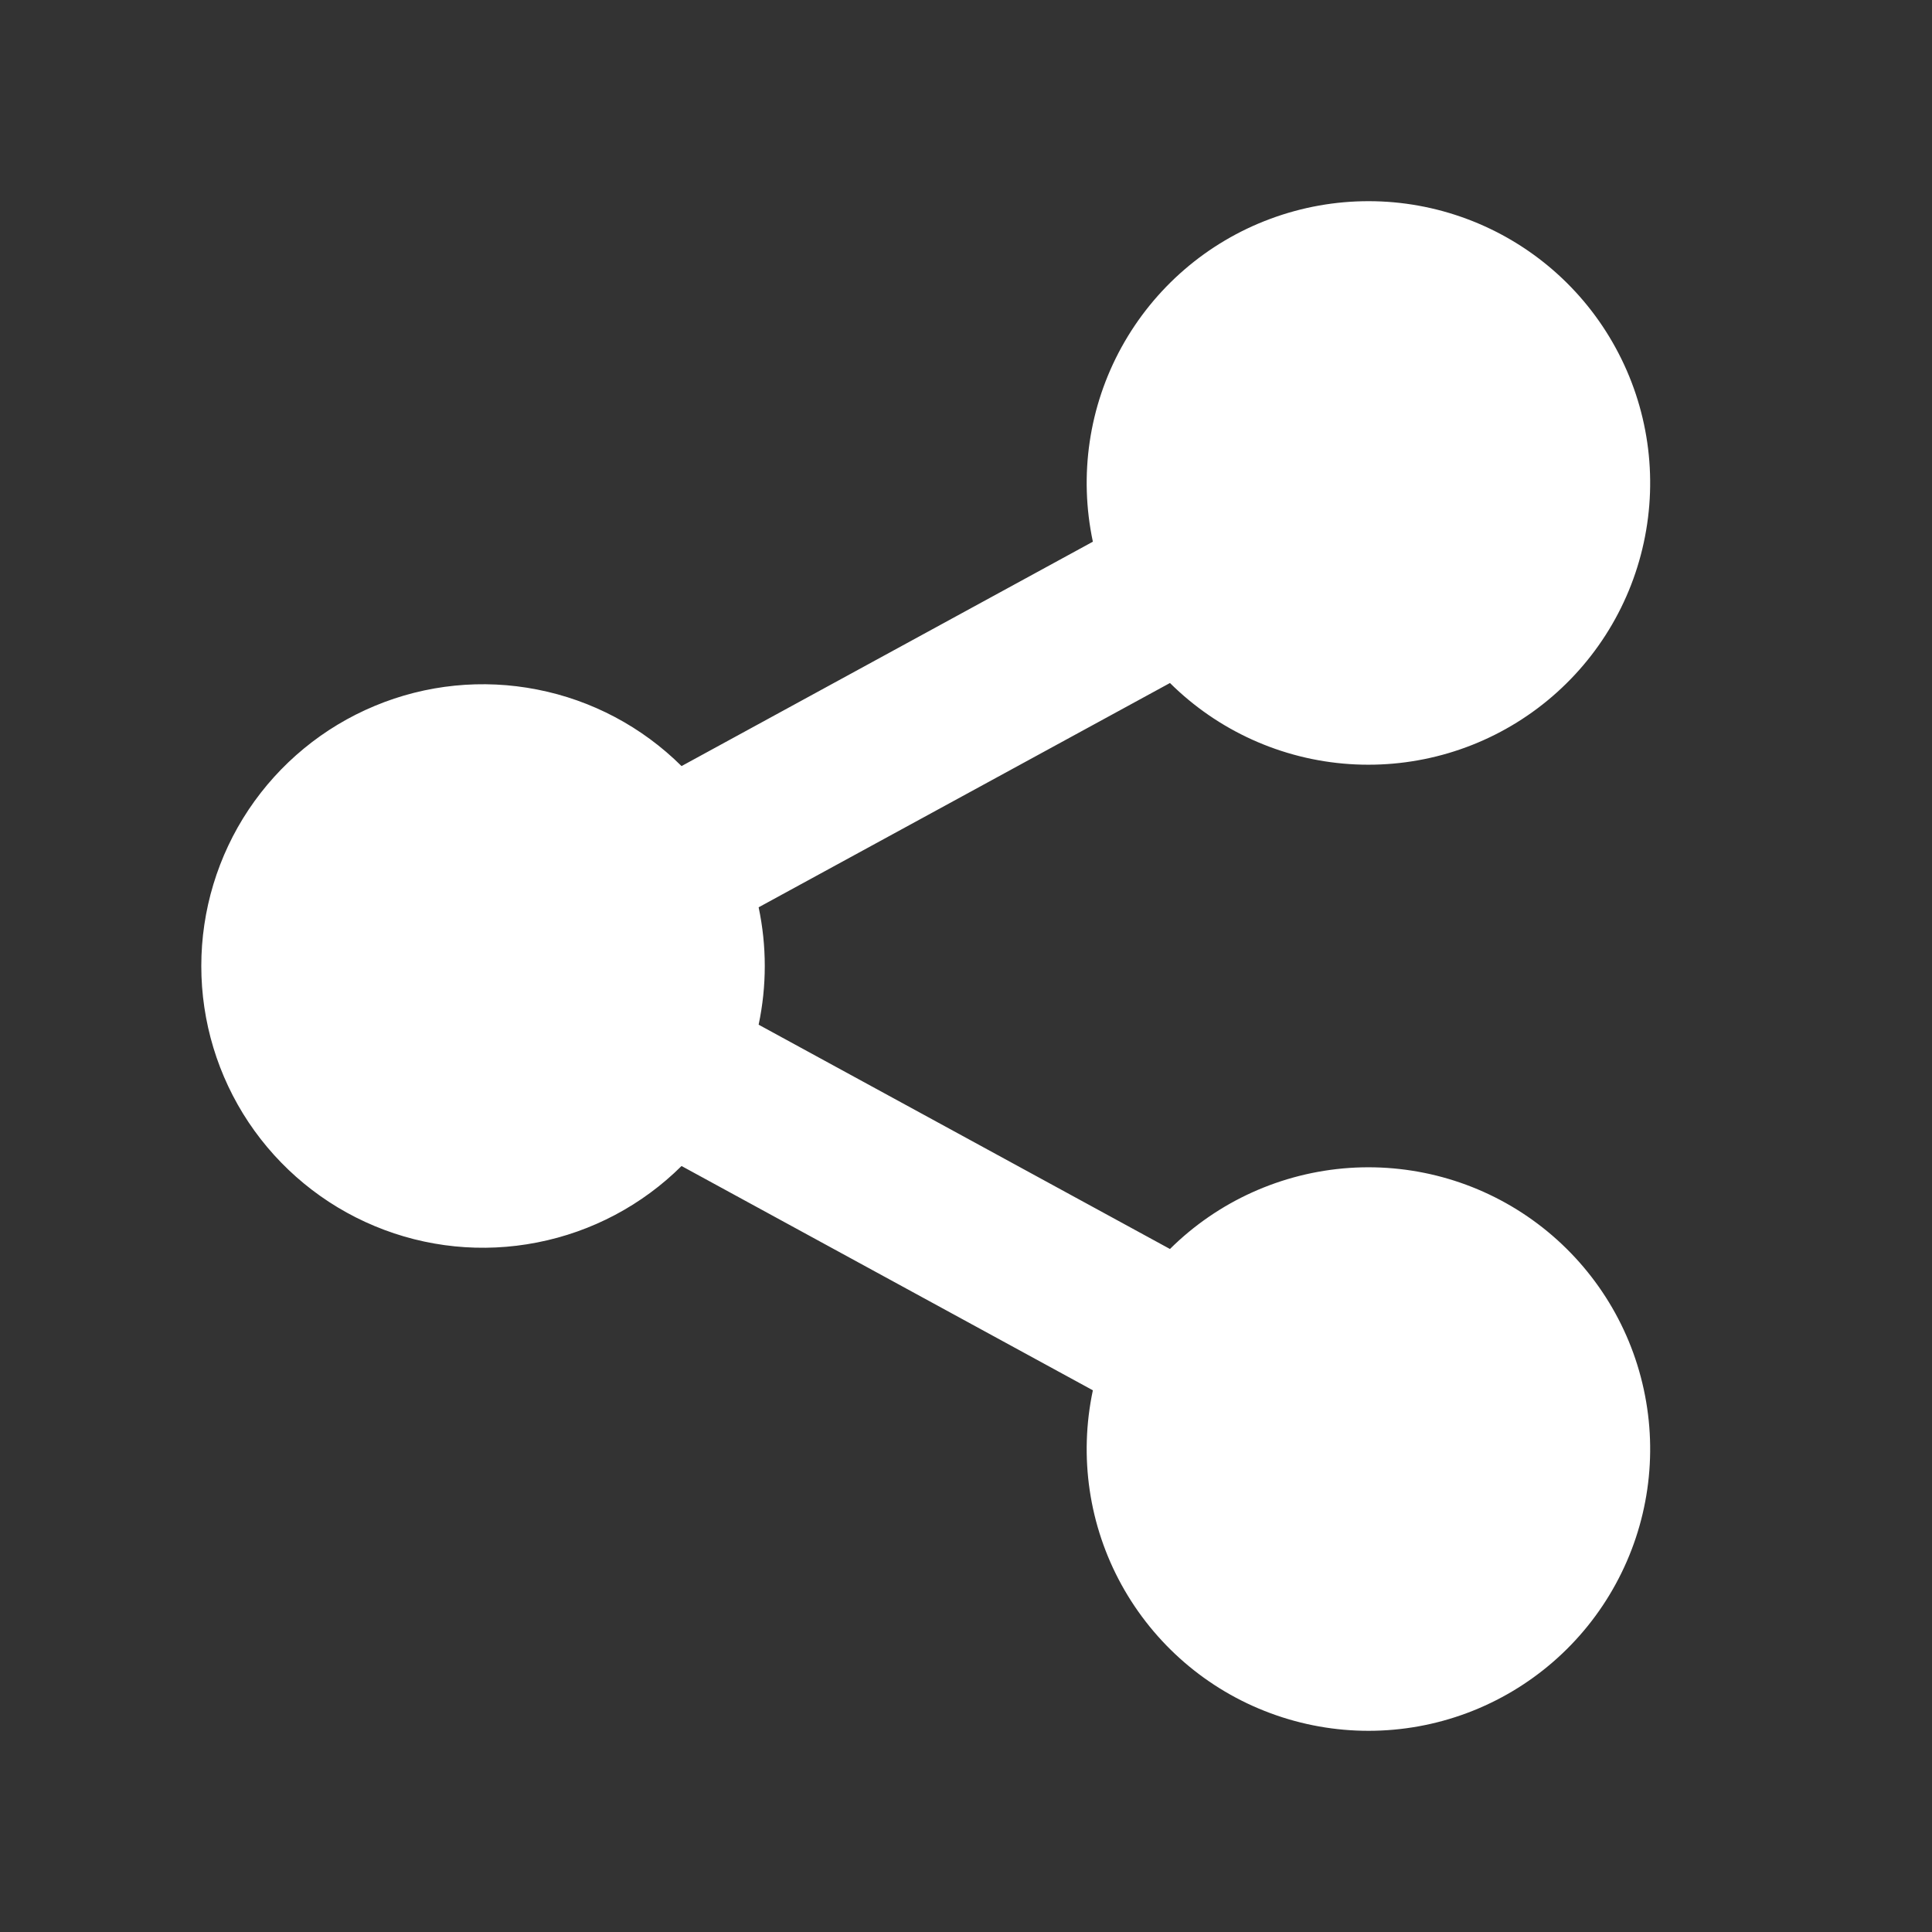 <svg width="21" height="21" viewBox="0 0 21 21" fill="none" xmlns="http://www.w3.org/2000/svg">
<rect x="0" y="0" width="21" height="21" fill="#333333" stroke="none"/>
<path d="M11.879 15.112L7.408 12.674C6.979 13.1 6.433 13.389 5.839 13.505C5.246 13.622 4.631 13.56 4.073 13.327C3.515 13.095 3.038 12.702 2.702 12.199C2.367 11.696 2.188 11.105 2.188 10.5C2.188 9.895 2.367 9.304 2.702 8.801C3.038 8.298 3.515 7.905 4.073 7.673C4.631 7.44 5.246 7.378 5.839 7.495C6.433 7.611 6.979 7.901 7.408 8.327L11.879 5.888C11.726 5.168 11.836 4.418 12.191 3.773C12.546 3.129 13.12 2.633 13.81 2.378C14.5 2.122 15.259 2.123 15.948 2.381C16.637 2.639 17.21 3.136 17.562 3.782C17.915 4.428 18.023 5.179 17.867 5.898C17.712 6.617 17.302 7.256 16.714 7.698C16.126 8.14 15.399 8.355 14.665 8.305C13.931 8.255 13.239 7.942 12.717 7.424L8.246 9.862C8.335 10.283 8.335 10.717 8.246 11.138L12.717 13.576C13.239 13.058 13.931 12.746 14.665 12.695C15.399 12.645 16.126 12.86 16.714 13.302C17.302 13.744 17.712 14.383 17.867 15.102C18.023 15.821 17.915 16.572 17.562 17.218C17.21 17.864 16.637 18.361 15.948 18.619C15.259 18.877 14.5 18.878 13.81 18.622C13.12 18.367 12.546 17.871 12.191 17.227C11.836 16.582 11.726 15.832 11.879 15.112Z" fill="white"/>
</svg>
